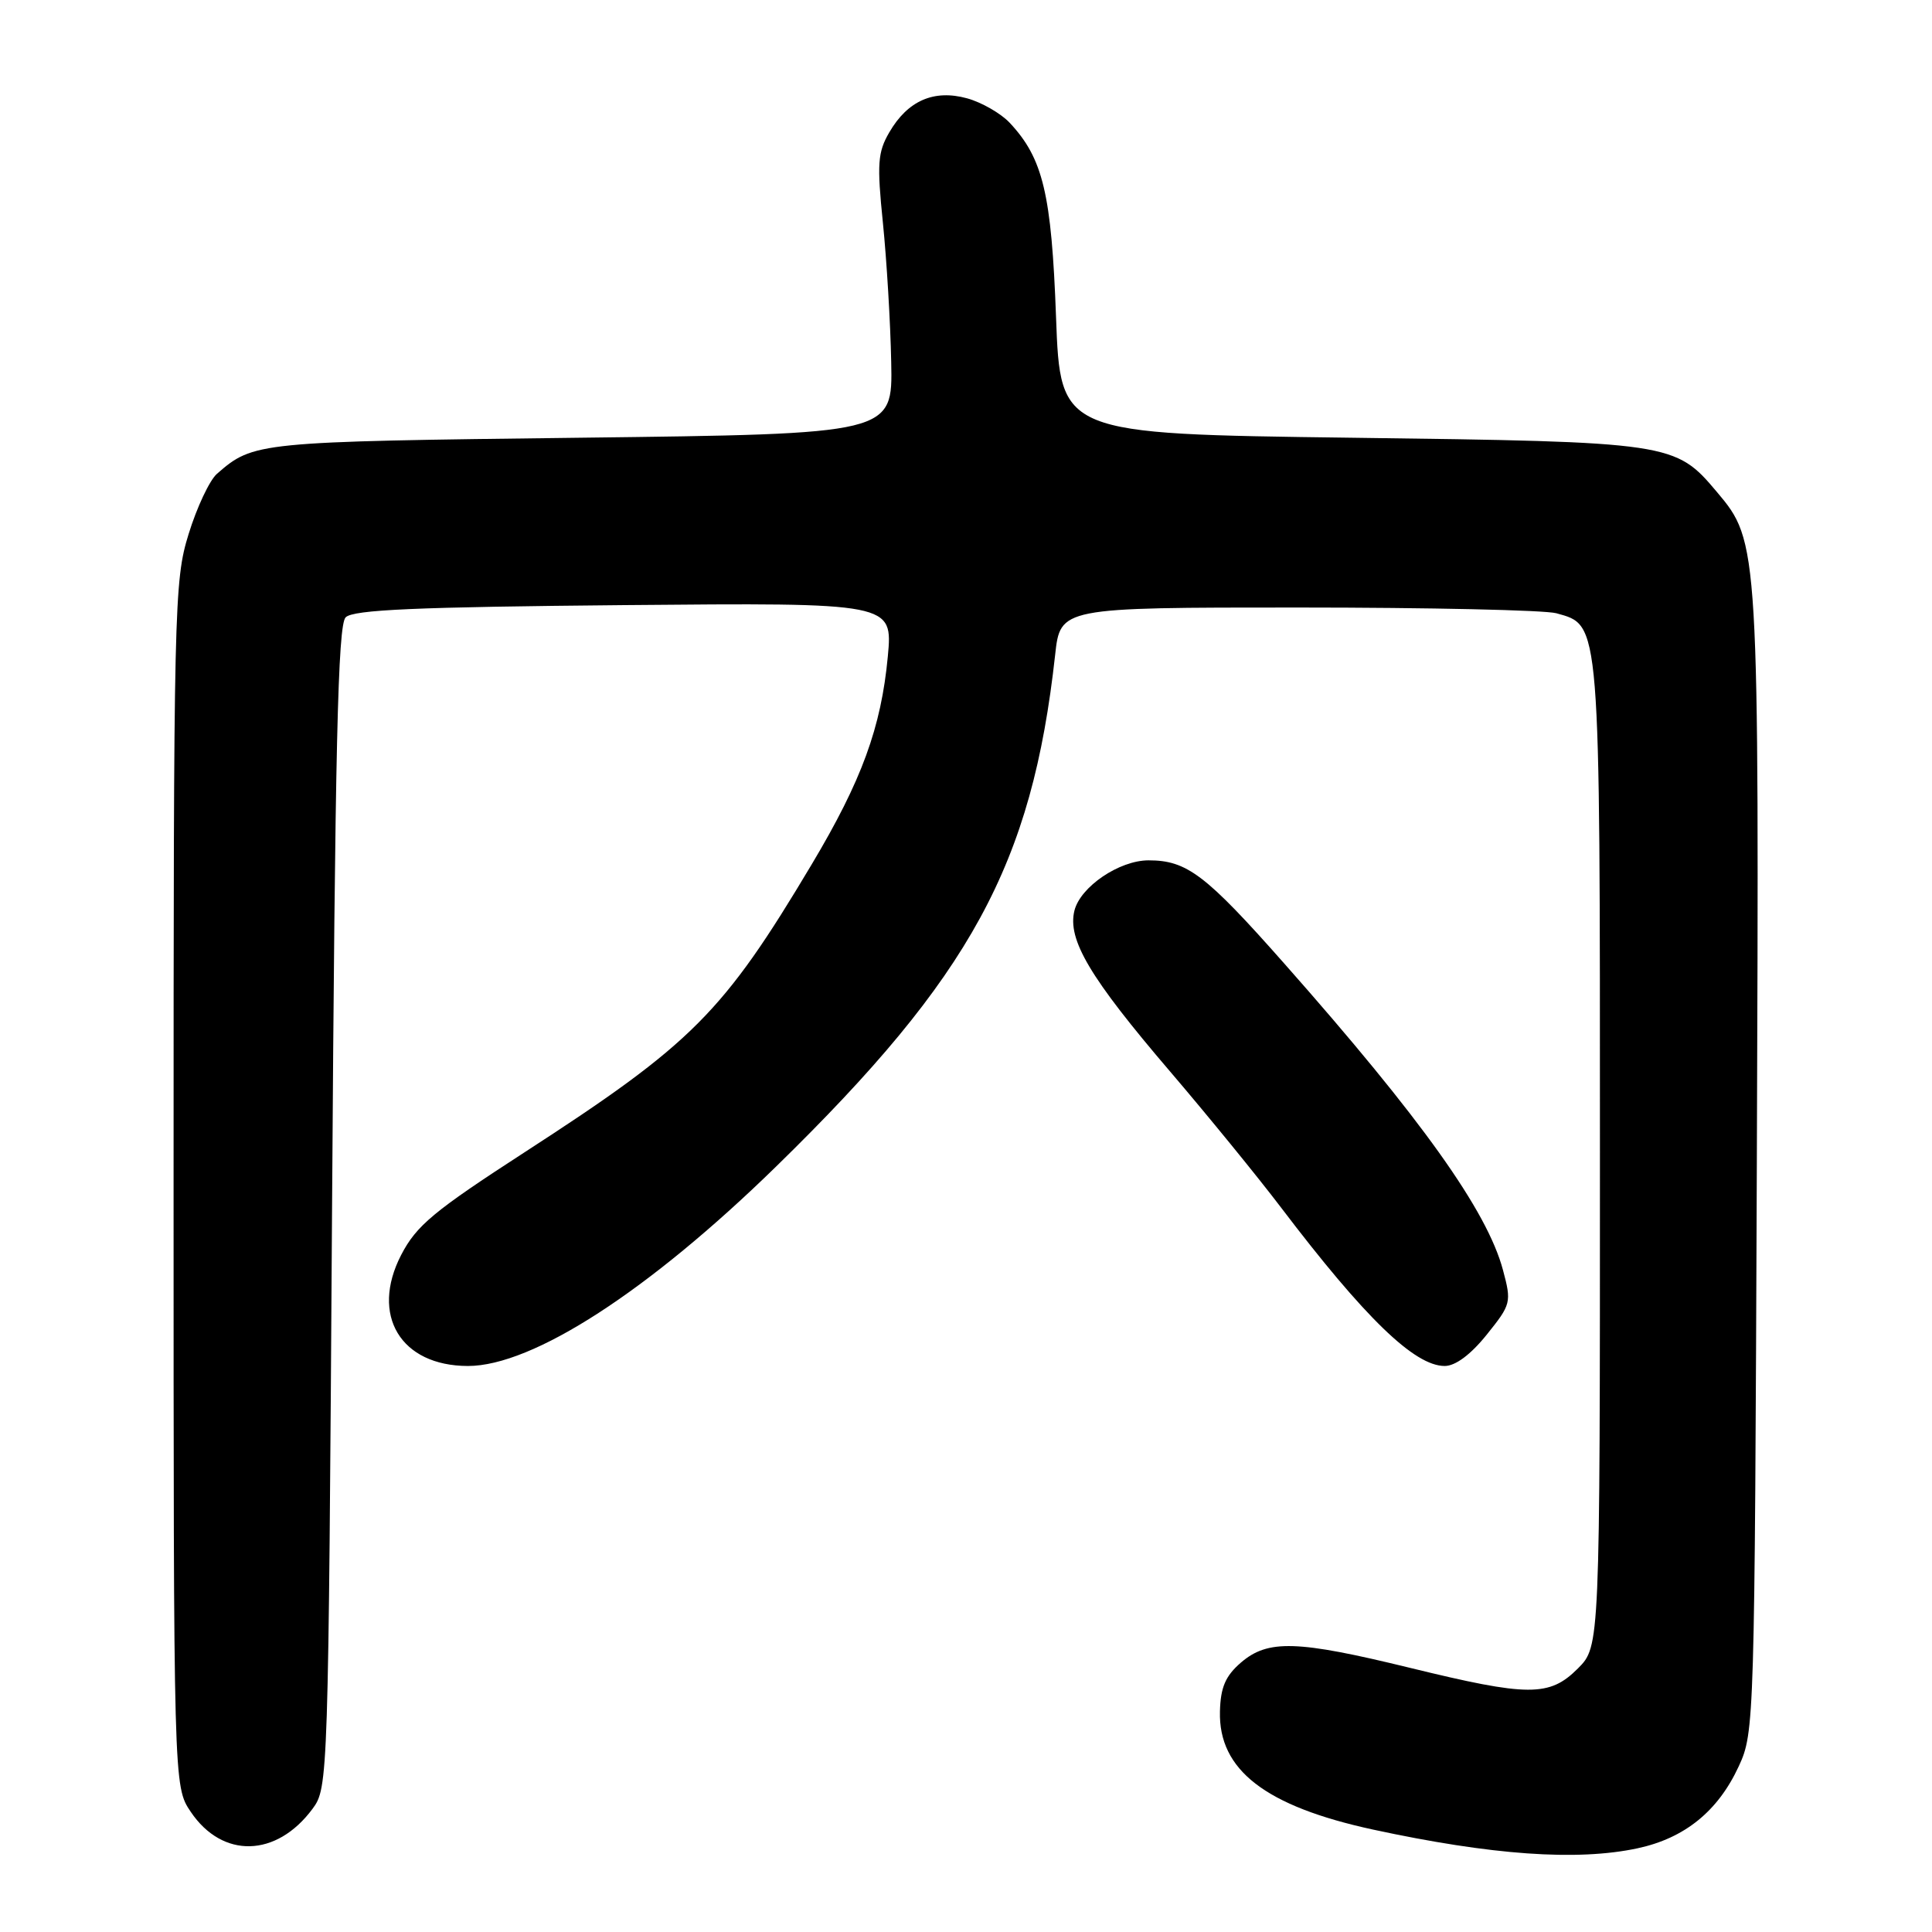 <?xml version="1.0" encoding="UTF-8" standalone="no"?>
<!DOCTYPE svg PUBLIC "-//W3C//DTD SVG 1.1//EN" "http://www.w3.org/Graphics/SVG/1.1/DTD/svg11.dtd" >
<svg xmlns="http://www.w3.org/2000/svg" xmlns:xlink="http://www.w3.org/1999/xlink" version="1.1" viewBox="0 0 256 256">
 <g >
 <path fill="currentColor"
d=" M 216.98 244.91 C 223.23 243.57 227.65 239.99 230.40 234.03 C 232.47 229.57 232.50 228.26 232.79 154.13 C 233.10 72.05 233.08 71.82 227.50 65.19 C 221.98 58.63 221.48 58.55 179.00 58.00 C 140.50 57.50 140.50 57.50 139.93 42.00 C 139.33 25.68 138.21 20.98 133.78 16.26 C 132.61 15.02 130.07 13.56 128.15 13.03 C 123.75 11.82 120.28 13.33 117.84 17.53 C 116.30 20.17 116.19 21.70 116.99 29.53 C 117.49 34.46 117.99 42.77 118.09 48.00 C 118.29 57.50 118.29 57.50 76.89 58.00 C 33.99 58.52 33.59 58.56 28.74 62.79 C 27.77 63.64 26.08 67.23 24.99 70.77 C 23.07 76.97 23.00 80.18 23.00 156.96 C 23.00 236.70 23.00 236.70 25.27 240.07 C 29.47 246.31 36.63 246.13 41.41 239.68 C 43.48 236.89 43.51 236.00 44.00 159.98 C 44.40 98.79 44.77 82.83 45.80 81.80 C 46.80 80.79 55.17 80.43 82.70 80.18 C 118.30 79.86 118.30 79.86 117.64 86.99 C 116.76 96.38 114.19 103.42 107.57 114.51 C 95.82 134.21 91.78 138.26 69.59 152.63 C 57.44 160.50 55.18 162.38 53.15 166.30 C 49.04 174.27 53.09 180.99 62.00 181.00 C 70.60 181.00 85.95 171.07 102.85 154.56 C 128.69 129.33 136.74 114.57 139.81 86.79 C 140.50 80.50 140.50 80.50 172.00 80.50 C 189.32 80.50 204.73 80.84 206.23 81.26 C 212.09 82.90 212.00 81.76 212.00 153.03 C 212.00 218.15 212.00 218.15 209.08 221.08 C 205.31 224.85 202.55 224.84 186.84 221.00 C 171.85 217.34 168.02 217.22 164.43 220.30 C 162.38 222.07 161.73 223.58 161.65 226.76 C 161.44 234.53 167.68 239.34 181.94 242.43 C 197.65 245.82 208.99 246.62 216.98 244.91 Z  M 197.00 176.85 C 200.23 172.83 200.30 172.57 199.15 168.28 C 197.05 160.42 188.34 148.22 170.17 127.67 C 159.75 115.88 157.27 114.00 152.18 114.00 C 148.30 114.01 143.17 117.49 142.37 120.65 C 141.41 124.50 144.40 129.54 155.06 142.00 C 160.00 147.78 166.61 155.88 169.74 160.00 C 180.86 174.64 187.43 181.00 191.43 181.00 C 192.85 181.00 194.88 179.49 197.00 176.85 Z "/>
</g>
</svg>